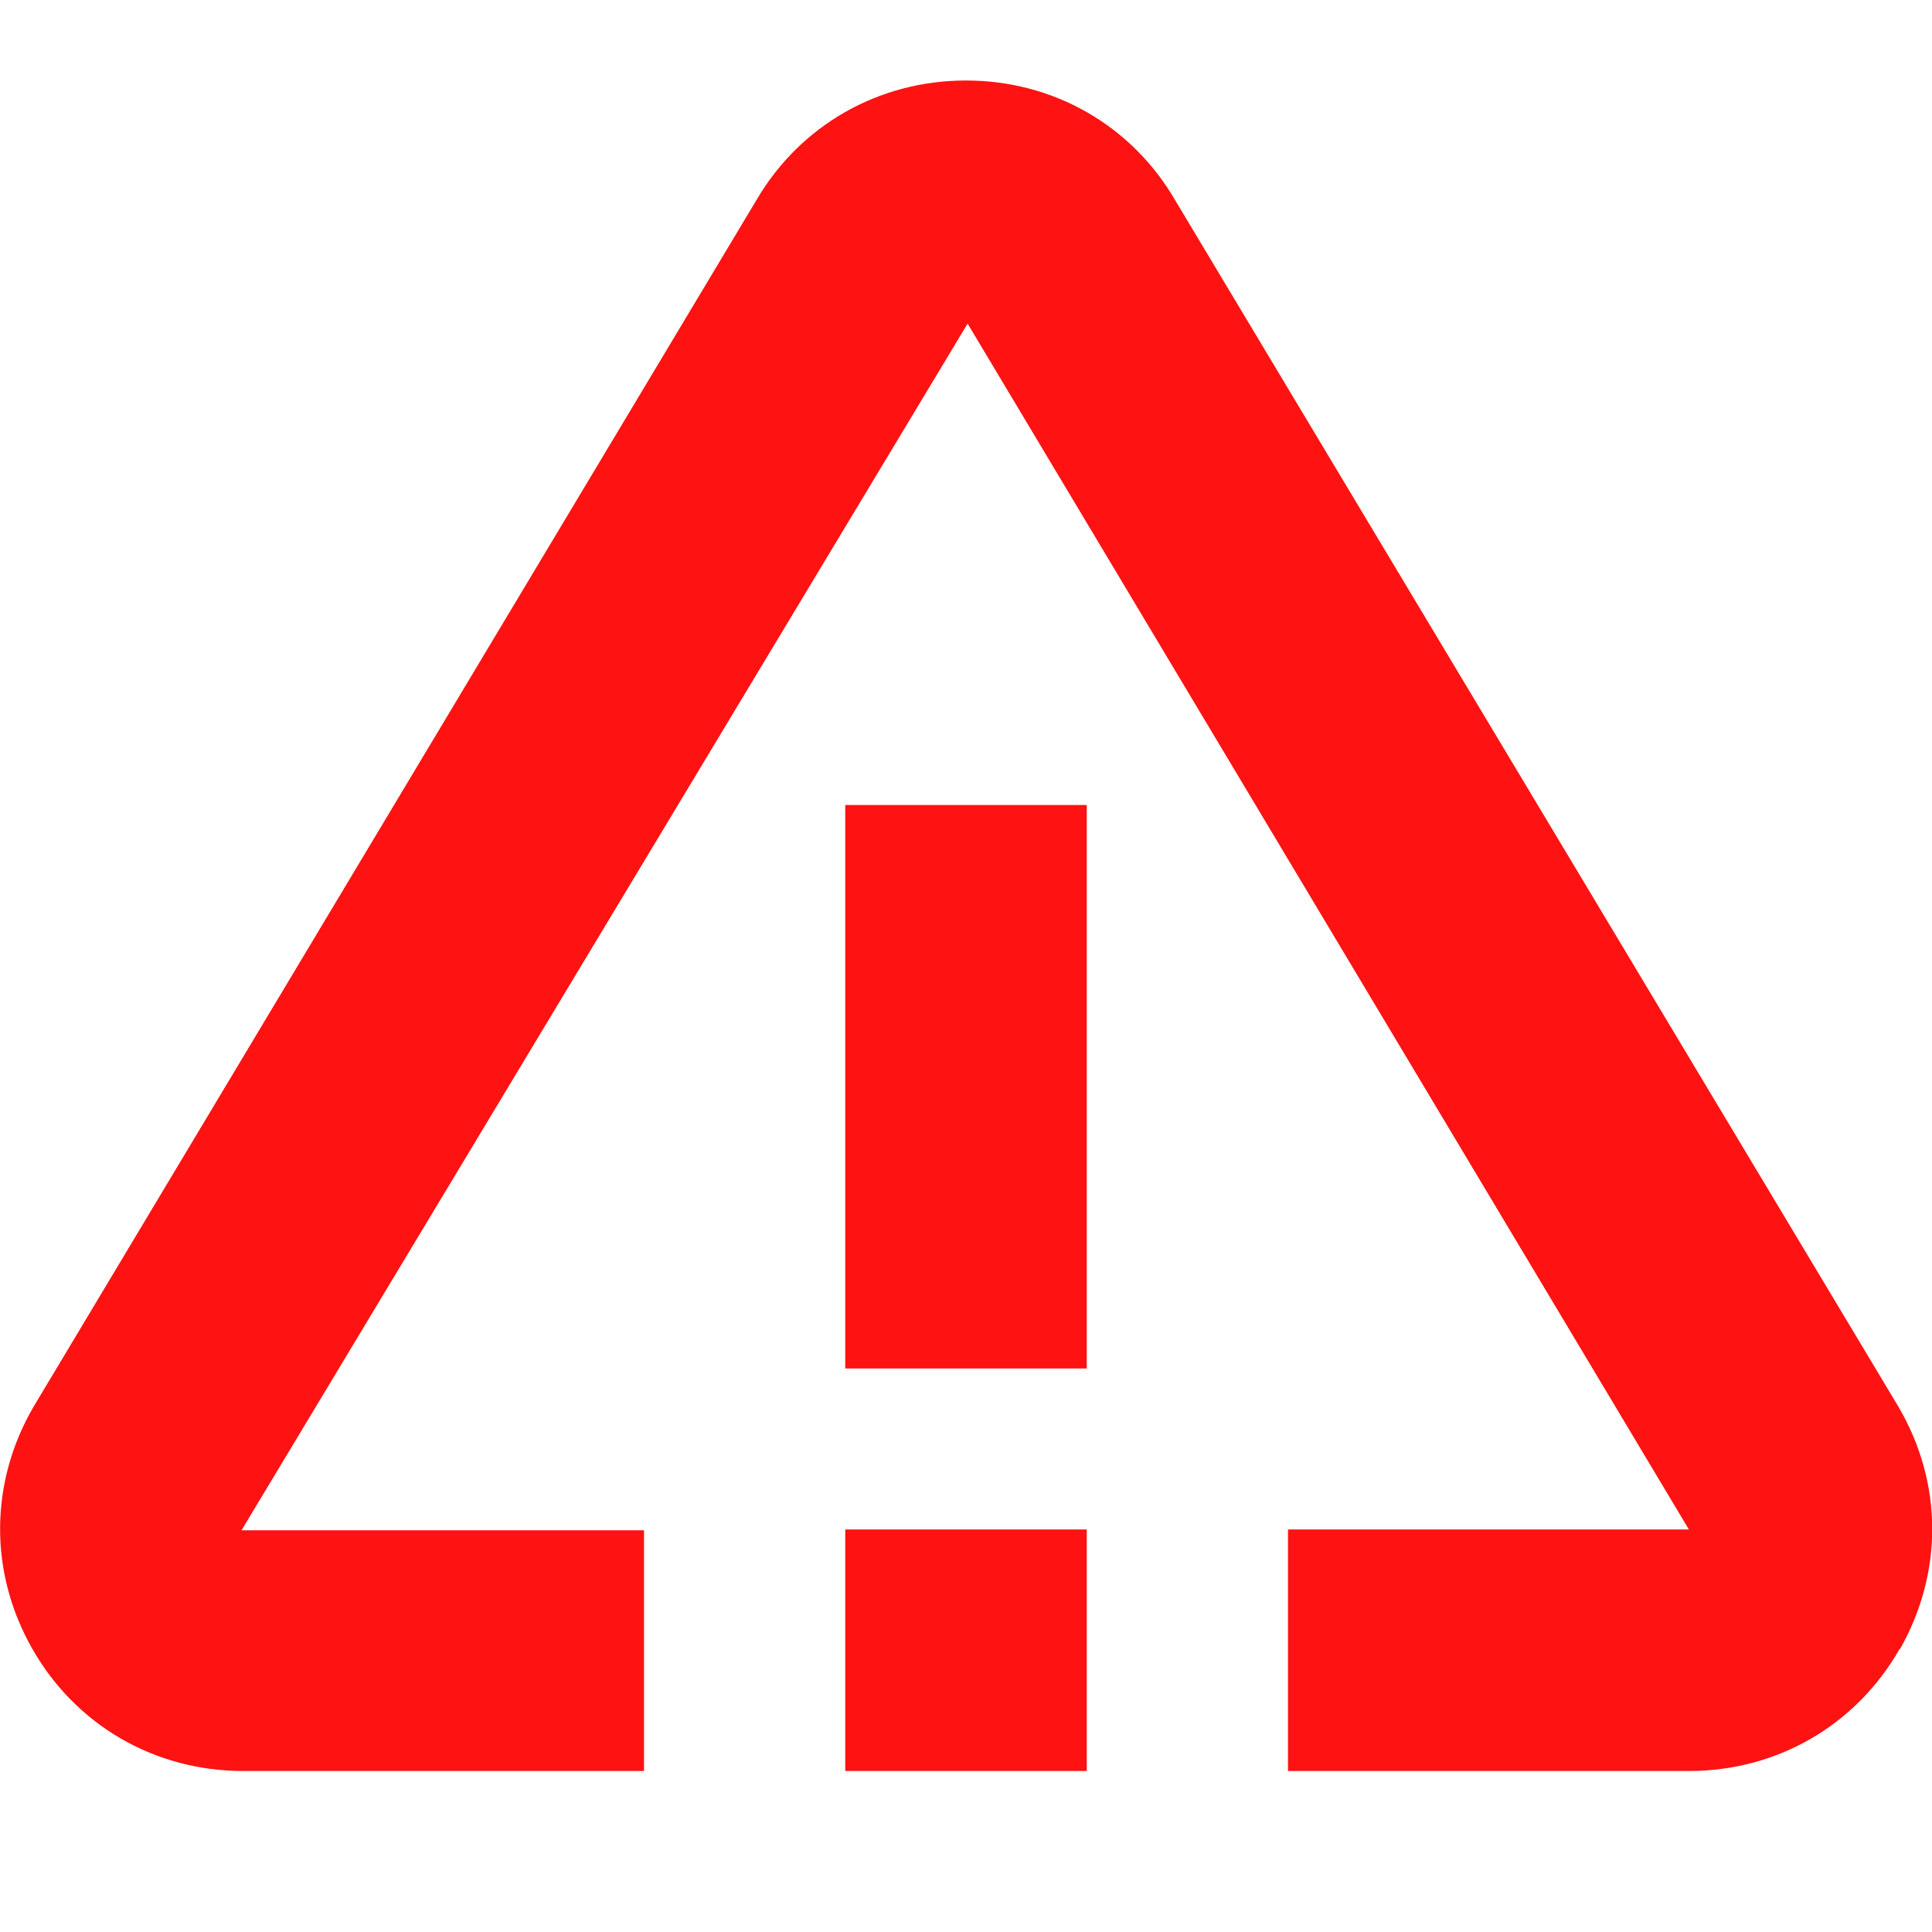 <?xml version="1.0" encoding="UTF-8"?>
<svg xmlns="http://www.w3.org/2000/svg" fill="#ff1212" id="Layer_1" data-name="Layer 1" viewBox="0 0 24 24" width="25" height="25"><path d="M23.6,20.48c-.54,.95-1.52,1.52-2.62,1.52h-4.98v-3h4.98L12.02,4.02,3,19.01h5s0,2.99,0,2.99H3.02c-1.1,0-2.08-.57-2.62-1.52-.54-.95-.53-2.07,.02-3.01L9.4,2.48c.54-.92,1.51-1.48,2.6-1.48s2.06,.56,2.6,1.49l8.98,14.98c.56,.95,.56,2.07,.02,3.02Zm-13.1-3.48h3v-7h-3v7Zm0,5h3v-3h-3v3Z"/></svg>
